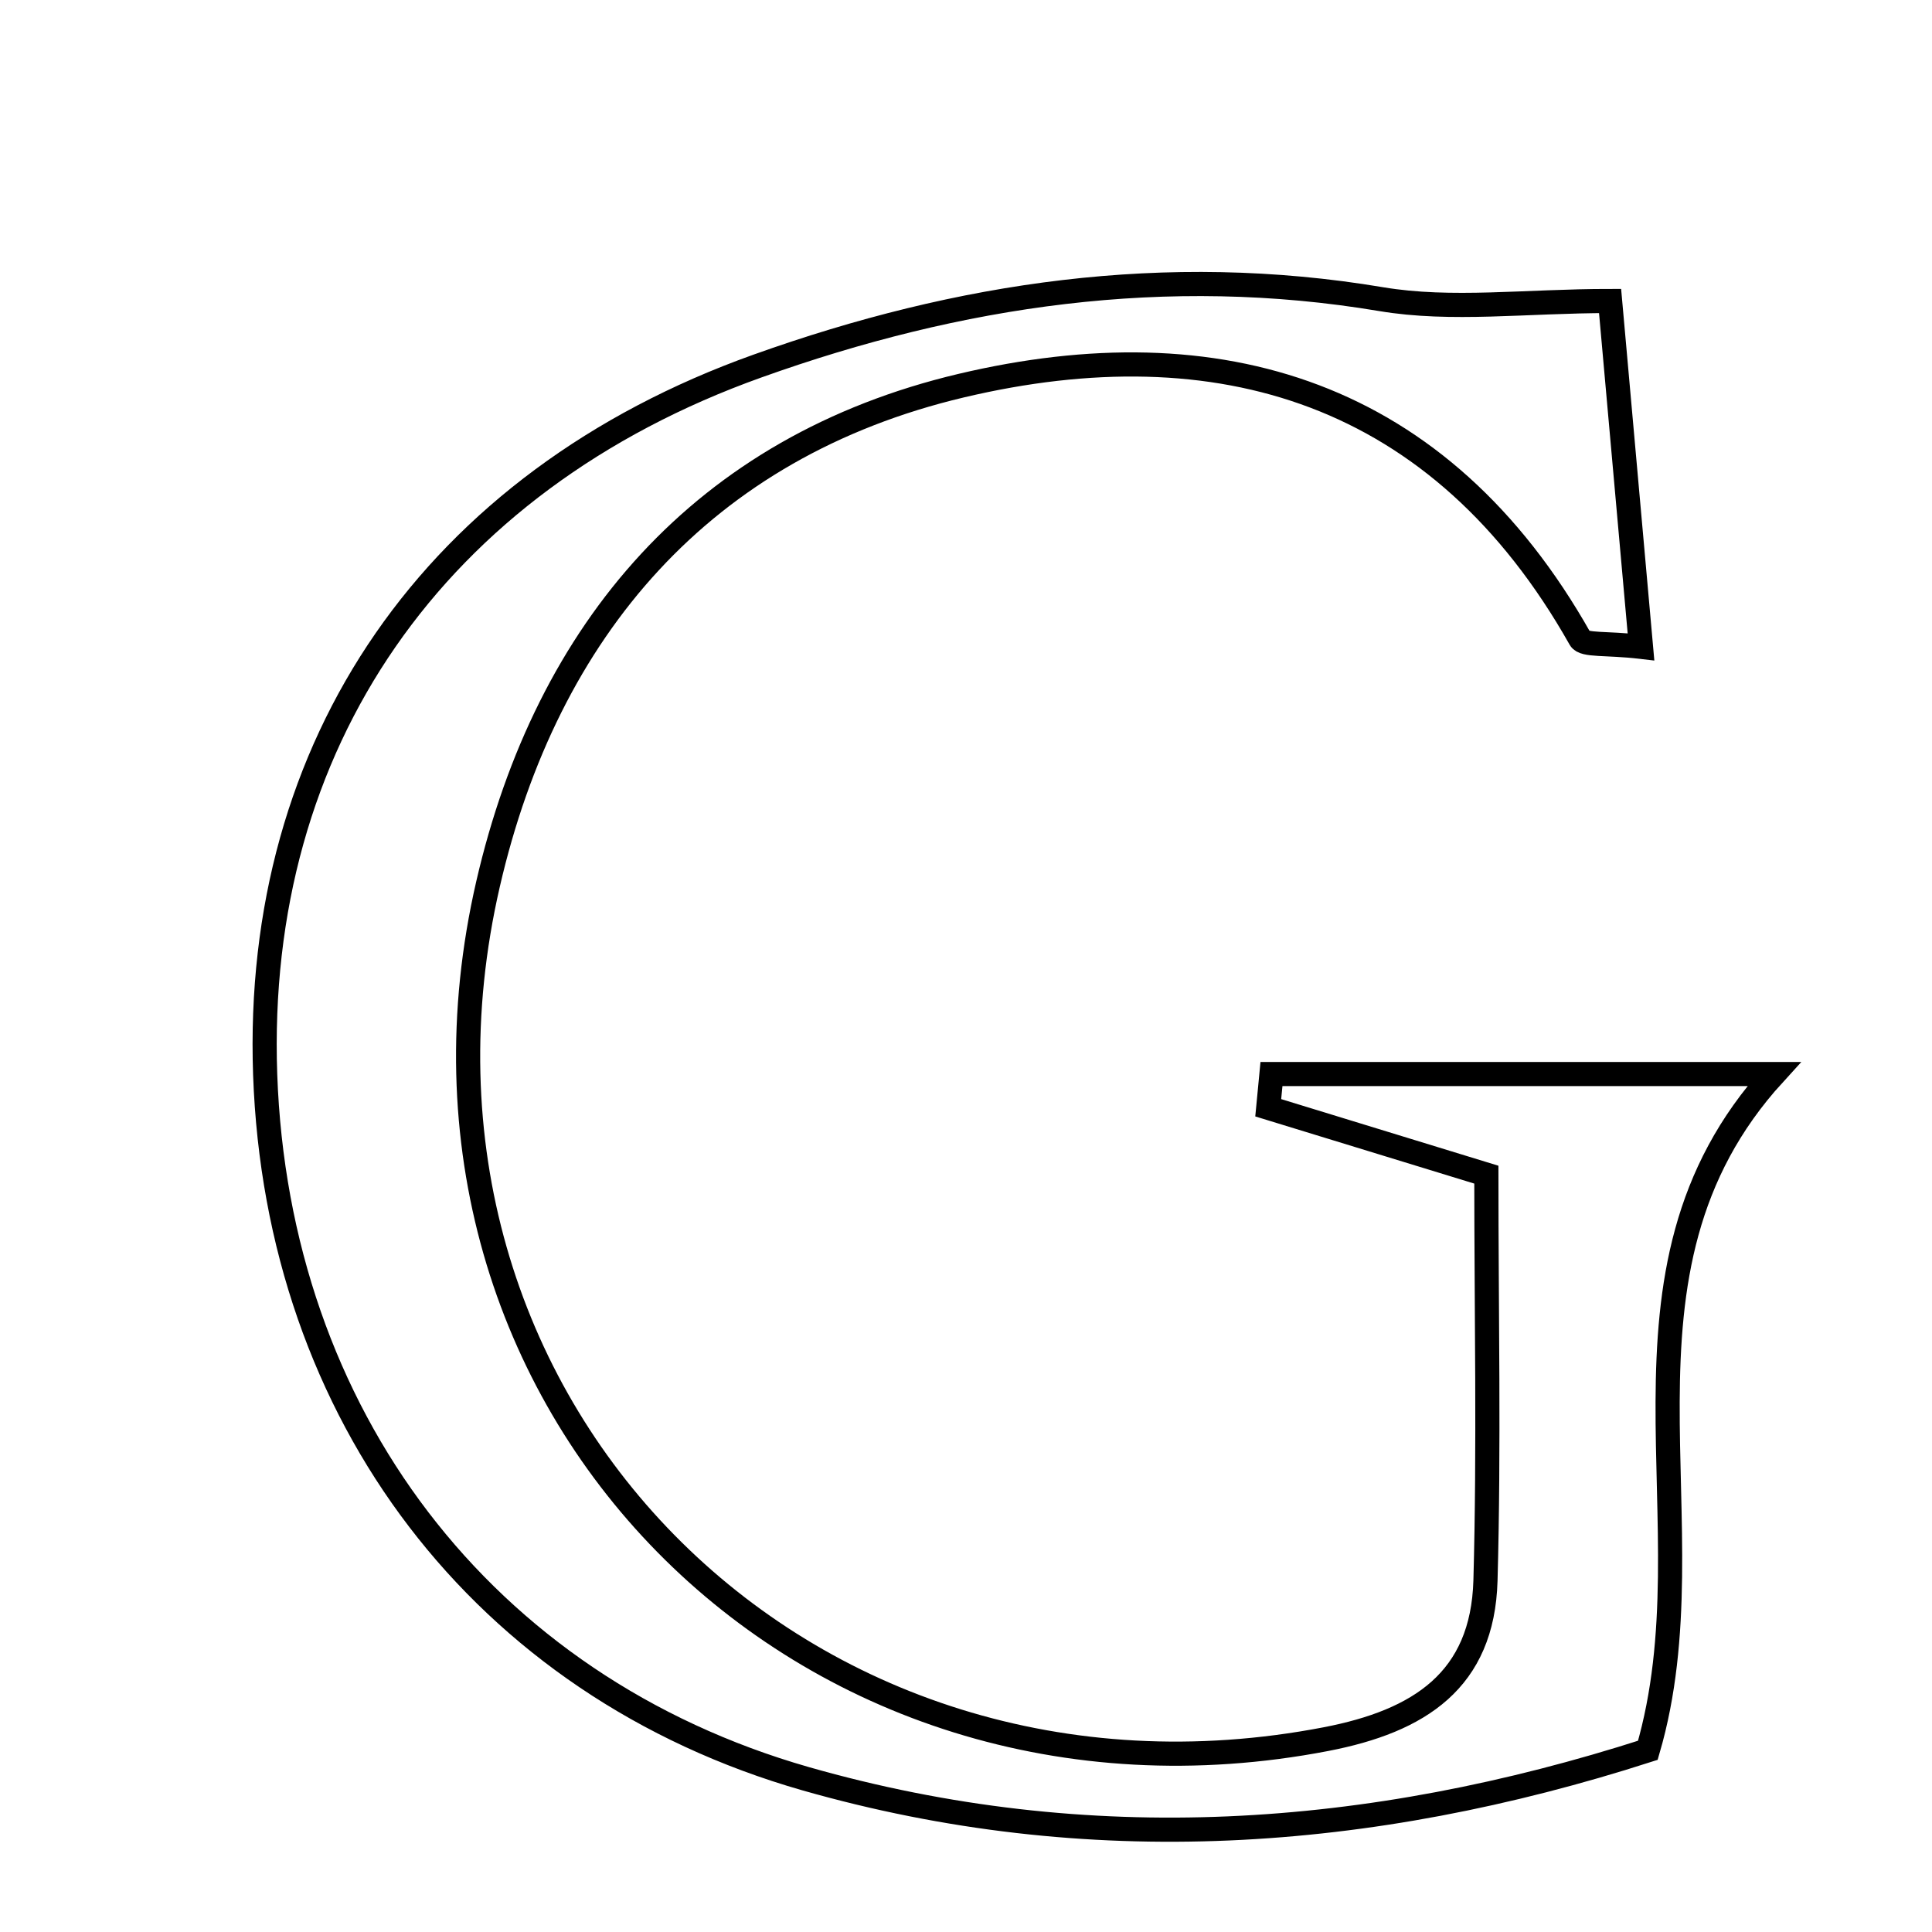 <svg xmlns="http://www.w3.org/2000/svg" viewBox="0.0 0.0 24.0 24.0" height="200px" width="200px"><path fill="none" stroke="black" stroke-width=".3" stroke-opacity="1.0"  filling="0" d="M17.156 3.716 C18.032 3.863 18.953 3.739 20.001 3.739 C20.124 5.119 20.253 6.555 20.385 8.035 C19.949 7.984 19.678 8.022 19.629 7.935 C17.892 4.855 15.134 4.034 11.939 4.791 C8.739 5.549 6.794 7.81 6.063 10.98 C4.58 17.414 9.966 22.857 16.472 21.604 C17.633 21.38 18.418 20.873 18.453 19.635 C18.499 17.97 18.464 16.303 18.464 14.592 C17.455 14.282 16.604 14.021 15.754 13.761 C15.767 13.621 15.782 13.482 15.795 13.342 C17.81 13.342 19.825 13.342 22.037 13.342 C19.777 15.819 21.296 18.919 20.47 21.743 C17.009 22.856 13.523 23.1 10.008 22.096 C5.991 20.946 3.443 17.57 3.294 13.348 C3.15 9.251 5.389 5.984 9.41 4.547 C11.914 3.651 14.484 3.268 17.156 3.716"></path></svg>